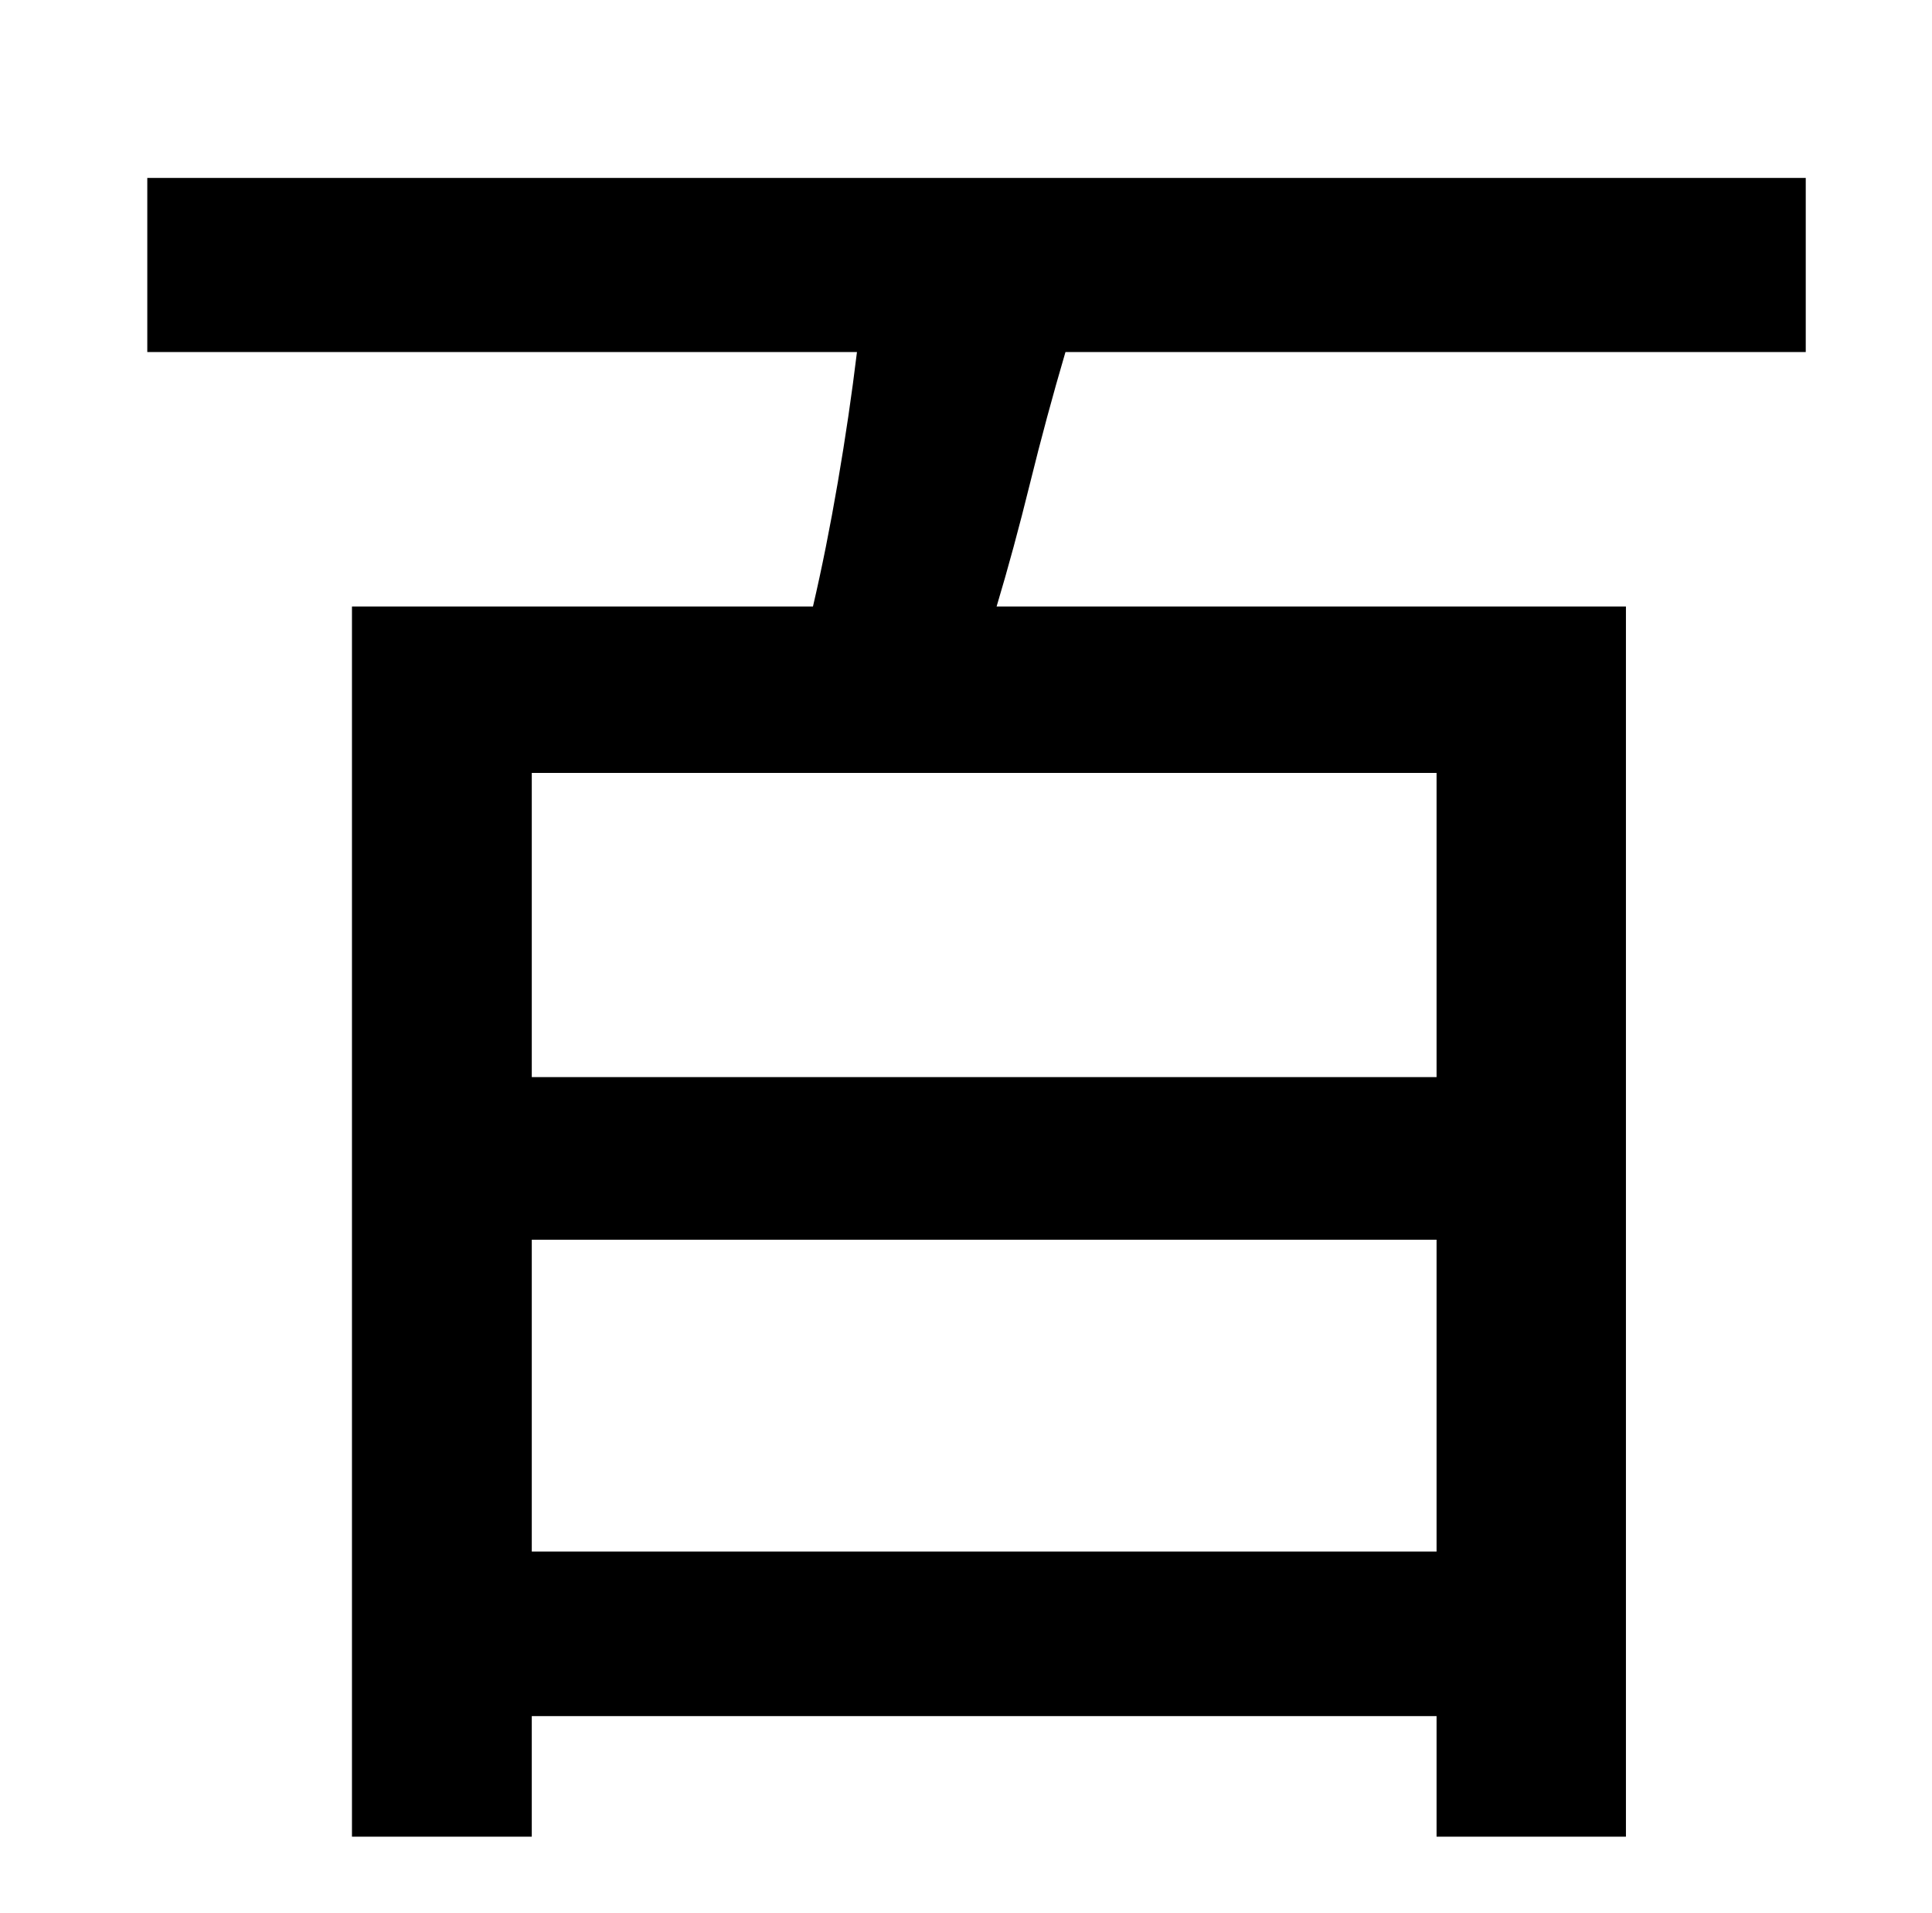 <?xml version="1.0" standalone="no"?>
<!DOCTYPE svg PUBLIC "-//W3C//DTD SVG 1.1//EN" "http://www.w3.org/Graphics/SVG/1.1/DTD/svg11.dtd" >
<svg xmlns="http://www.w3.org/2000/svg" xmlns:xlink="http://www.w3.org/1999/xlink" version="1.1" viewBox="-10 0 1010 1000">
   <path fill="currentColor"
d="M741 563v-159h-473v159h473zM268 811h473v-163h-473v163zM934 184h-387q-10 34 -18.5 68.5t-17.5 64.5h329v643h-99v-63h-473v63h-94v-643h241q7 -30 13 -65t10 -68h-371v-91h867v91z" />
</svg>
